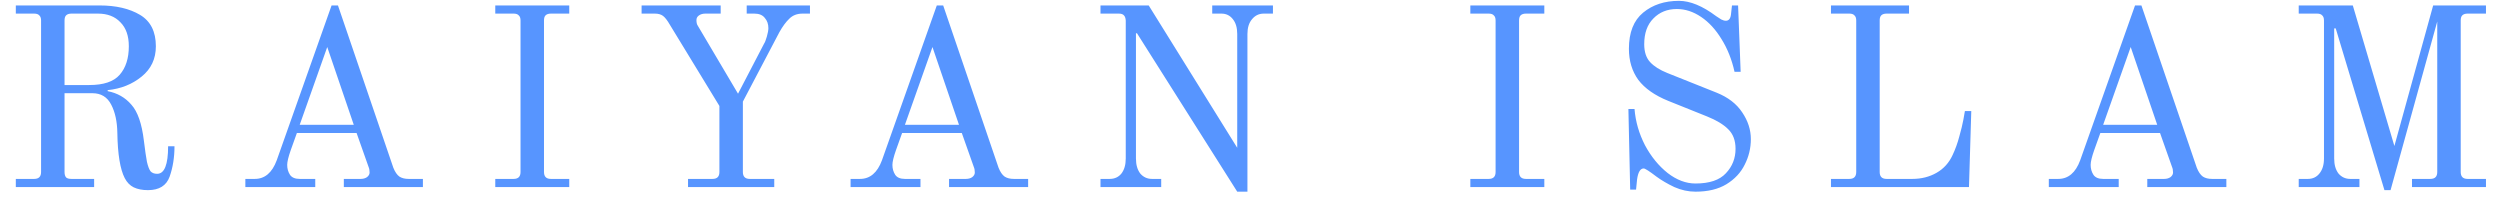 <svg width="147" height="12" viewBox="0 0 147 12" fill="none" xmlns="http://www.w3.org/2000/svg">
<path d="M8.7 11.18C8.37 11.18 8.09 11.125 7.86 11.015C7.64 10.905 7.465 10.725 7.335 10.475C7.065 9.955 6.92 9.07 6.9 7.82C6.89 7.15 6.77 6.595 6.54 6.155C6.31 5.705 5.94 5.48 5.43 5.48H3.795V10.115C3.795 10.255 3.825 10.36 3.885 10.43C3.945 10.49 4.05 10.52 4.2 10.52H5.535V11H0.93V10.52H2.01C2.28 10.52 2.415 10.385 2.415 10.115V1.205C2.415 1.065 2.38 0.965 2.31 0.905C2.25 0.835 2.15 0.8 2.01 0.8H0.93V0.32H5.85C6.82 0.32 7.615 0.505 8.235 0.875C8.855 1.245 9.165 1.86 9.165 2.72C9.165 3.46 8.885 4.055 8.325 4.505C7.775 4.955 7.11 5.22 6.33 5.3V5.36C6.9 5.47 7.365 5.735 7.725 6.155C8.095 6.565 8.34 7.27 8.46 8.27C8.53 8.84 8.59 9.255 8.64 9.515C8.7 9.775 8.77 9.96 8.85 10.07C8.94 10.17 9.07 10.22 9.24 10.22C9.67 10.22 9.885 9.68 9.885 8.6H10.26C10.26 9.25 10.165 9.845 9.975 10.385C9.785 10.915 9.36 11.18 8.7 11.18ZM5.25 5C6.09 5 6.685 4.8 7.035 4.4C7.395 3.99 7.575 3.43 7.575 2.72C7.575 2.11 7.41 1.64 7.08 1.31C6.76 0.97 6.32 0.8 5.76 0.8H4.2C4.06 0.8 3.955 0.835 3.885 0.905C3.825 0.965 3.795 1.065 3.795 1.205V5H5.25ZM14.427 10.52H14.982C15.572 10.52 16.002 10.155 16.272 9.425L19.497 0.32H19.872L23.127 9.86C23.227 10.11 23.347 10.285 23.487 10.385C23.627 10.475 23.807 10.52 24.027 10.52H24.867V11H20.217V10.52H21.207C21.357 10.52 21.482 10.485 21.582 10.415C21.682 10.335 21.732 10.245 21.732 10.145C21.732 10.015 21.712 9.905 21.672 9.815L20.967 7.82H17.457L17.097 8.825C16.957 9.225 16.887 9.515 16.887 9.695C16.887 9.915 16.942 10.11 17.052 10.28C17.162 10.44 17.352 10.52 17.622 10.52H18.537V11H14.427V10.52ZM17.622 7.34H20.802L19.242 2.765L17.622 7.34ZM29.122 10.52H30.202C30.472 10.52 30.607 10.385 30.607 10.115V1.205C30.607 1.065 30.572 0.965 30.502 0.905C30.442 0.835 30.342 0.8 30.202 0.8H29.122V0.32H33.472V0.8H32.392C32.252 0.8 32.147 0.835 32.077 0.905C32.017 0.965 31.987 1.065 31.987 1.205V10.115C31.987 10.385 32.122 10.52 32.392 10.52H33.472V11H29.122V10.52ZM40.456 10.52H41.896C42.166 10.52 42.301 10.385 42.301 10.115V6.23L39.391 1.46C39.241 1.2 39.106 1.025 38.986 0.935C38.866 0.845 38.706 0.8 38.506 0.8H37.726V0.32H42.376V0.8H41.476C41.326 0.8 41.201 0.835 41.101 0.905C41.001 0.975 40.951 1.065 40.951 1.175C40.951 1.325 40.976 1.435 41.026 1.505L43.396 5.51L44.926 2.57C44.976 2.5 45.031 2.36 45.091 2.15C45.151 1.94 45.181 1.775 45.181 1.655C45.181 1.415 45.111 1.215 44.971 1.055C44.841 0.885 44.636 0.8 44.356 0.8H43.906V0.32H47.626V0.8H47.191C46.871 0.8 46.611 0.9 46.411 1.1C46.211 1.29 46.016 1.555 45.826 1.895L43.681 5.975V10.115C43.681 10.385 43.816 10.52 44.086 10.52H45.526V11H40.456V10.52ZM50.014 10.52H50.569C51.159 10.52 51.589 10.155 51.859 9.425L55.084 0.32H55.459L58.714 9.86C58.814 10.11 58.934 10.285 59.074 10.385C59.214 10.475 59.394 10.52 59.614 10.52H60.454V11H55.804V10.52H56.794C56.944 10.52 57.069 10.485 57.169 10.415C57.269 10.335 57.319 10.245 57.319 10.145C57.319 10.015 57.299 9.905 57.259 9.815L56.554 7.82H53.044L52.684 8.825C52.544 9.225 52.474 9.515 52.474 9.695C52.474 9.915 52.529 10.11 52.639 10.28C52.749 10.44 52.939 10.52 53.209 10.52H54.124V11H50.014V10.52ZM53.209 7.34H56.389L54.829 2.765L53.209 7.34ZM66.854 1.955H66.794V9.32C66.794 9.69 66.879 9.985 67.049 10.205C67.229 10.415 67.459 10.52 67.739 10.52H68.279V11H64.709V10.52H65.249C65.539 10.52 65.769 10.415 65.939 10.205C66.109 9.985 66.194 9.69 66.194 9.32V1.205C66.184 1.065 66.149 0.965 66.089 0.905C66.029 0.835 65.929 0.8 65.789 0.8H64.709V0.32H67.544L72.749 8.69V2C72.749 1.63 72.664 1.34 72.494 1.13C72.324 0.91 72.099 0.8 71.819 0.8H71.279V0.32H74.849V0.8H74.309C74.029 0.8 73.799 0.91 73.619 1.13C73.439 1.34 73.349 1.63 73.349 2V11.27H72.749L66.854 1.955ZM86.456 10.52H87.536C87.806 10.52 87.941 10.385 87.941 10.115V1.205C87.941 1.065 87.906 0.965 87.836 0.905C87.776 0.835 87.676 0.8 87.536 0.8H86.456V0.32H90.806V0.8H89.726C89.586 0.8 89.481 0.835 89.411 0.905C89.351 0.965 89.321 1.065 89.321 1.205V10.115C89.321 10.385 89.456 10.52 89.726 10.52H90.806V11H86.456V10.52ZM99.695 11.27C99.275 11.27 98.86 11.18 98.45 11C98.05 10.81 97.7 10.605 97.4 10.385C96.98 10.065 96.73 9.905 96.65 9.905C96.45 9.905 96.32 10.12 96.26 10.55L96.2 11.15H95.855L95.75 6.41H96.11C96.17 7.15 96.375 7.86 96.725 8.54C97.085 9.21 97.53 9.755 98.06 10.175C98.59 10.585 99.135 10.79 99.695 10.79C100.515 10.79 101.11 10.59 101.48 10.19C101.86 9.79 102.05 9.31 102.05 8.75C102.05 8.26 101.905 7.875 101.615 7.595C101.335 7.315 100.92 7.065 100.37 6.845L98.09 5.93C97.3 5.61 96.715 5.2 96.335 4.7C95.965 4.19 95.78 3.58 95.78 2.87C95.78 1.91 96.06 1.2 96.62 0.74C97.18 0.28 97.88 0.05 98.72 0.05C99.38 0.05 100.11 0.35 100.91 0.95C101.01 1.02 101.11 1.085 101.21 1.145C101.31 1.195 101.4 1.22 101.48 1.22C101.65 1.22 101.75 1.1 101.78 0.86L101.84 0.32H102.2L102.35 4.22H101.99C101.83 3.5 101.575 2.86 101.225 2.3C100.885 1.74 100.485 1.305 100.025 0.995C99.565 0.685 99.09 0.53 98.6 0.53C98.04 0.53 97.58 0.715 97.22 1.085C96.86 1.445 96.68 1.95 96.68 2.6C96.68 3.05 96.795 3.4 97.025 3.65C97.255 3.9 97.595 4.115 98.045 4.295L100.94 5.45C101.61 5.72 102.11 6.105 102.44 6.605C102.78 7.105 102.95 7.63 102.95 8.18C102.95 8.71 102.83 9.21 102.59 9.68C102.36 10.15 102 10.535 101.51 10.835C101.03 11.125 100.425 11.27 99.695 11.27ZM107.661 10.52H108.741C109.011 10.52 109.146 10.385 109.146 10.115V1.205C109.146 1.065 109.111 0.965 109.041 0.905C108.981 0.835 108.881 0.8 108.741 0.8H107.661V0.32H112.251V0.8H110.931C110.791 0.8 110.686 0.835 110.616 0.905C110.556 0.965 110.526 1.065 110.526 1.205V10.115C110.526 10.385 110.661 10.52 110.931 10.52H112.446C112.976 10.52 113.451 10.4 113.871 10.16C114.291 9.92 114.606 9.57 114.816 9.11C114.976 8.77 115.106 8.41 115.206 8.03C115.316 7.64 115.396 7.31 115.446 7.04C115.496 6.77 115.526 6.6 115.536 6.53H115.911L115.776 11H107.661V10.52ZM120.47 10.52H121.025C121.615 10.52 122.045 10.155 122.315 9.425L125.54 0.32H125.915L129.17 9.86C129.27 10.11 129.39 10.285 129.53 10.385C129.67 10.475 129.85 10.52 130.07 10.52H130.91V11H126.26V10.52H127.25C127.4 10.52 127.525 10.485 127.625 10.415C127.725 10.335 127.775 10.245 127.775 10.145C127.775 10.015 127.755 9.905 127.715 9.815L127.01 7.82H123.5L123.14 8.825C123 9.225 122.93 9.515 122.93 9.695C122.93 9.915 122.985 10.11 123.095 10.28C123.205 10.44 123.395 10.52 123.665 10.52H124.58V11H120.47V10.52ZM123.665 7.34H126.845L125.285 2.765L123.665 7.34ZM137.34 1.67H137.25V9.32C137.25 9.69 137.335 9.985 137.505 10.205C137.685 10.415 137.915 10.52 138.195 10.52H138.735V11H135.165V10.52H135.705C135.985 10.52 136.21 10.415 136.38 10.205C136.56 9.985 136.65 9.69 136.65 9.32V1.205C136.65 1.065 136.615 0.965 136.545 0.905C136.485 0.835 136.385 0.8 136.245 0.8H135.165V0.32H138.345L140.79 8.585L143.07 0.32H146.175V0.8H145.095C144.955 0.8 144.85 0.835 144.78 0.905C144.72 0.965 144.69 1.065 144.69 1.205V10.115C144.69 10.385 144.825 10.52 145.095 10.52H146.175V11H141.825V10.52H142.905C143.175 10.52 143.31 10.385 143.31 10.115V1.265L140.565 11.18H140.205L137.34 1.67Z" fill="#5795FF"/>
</svg>
